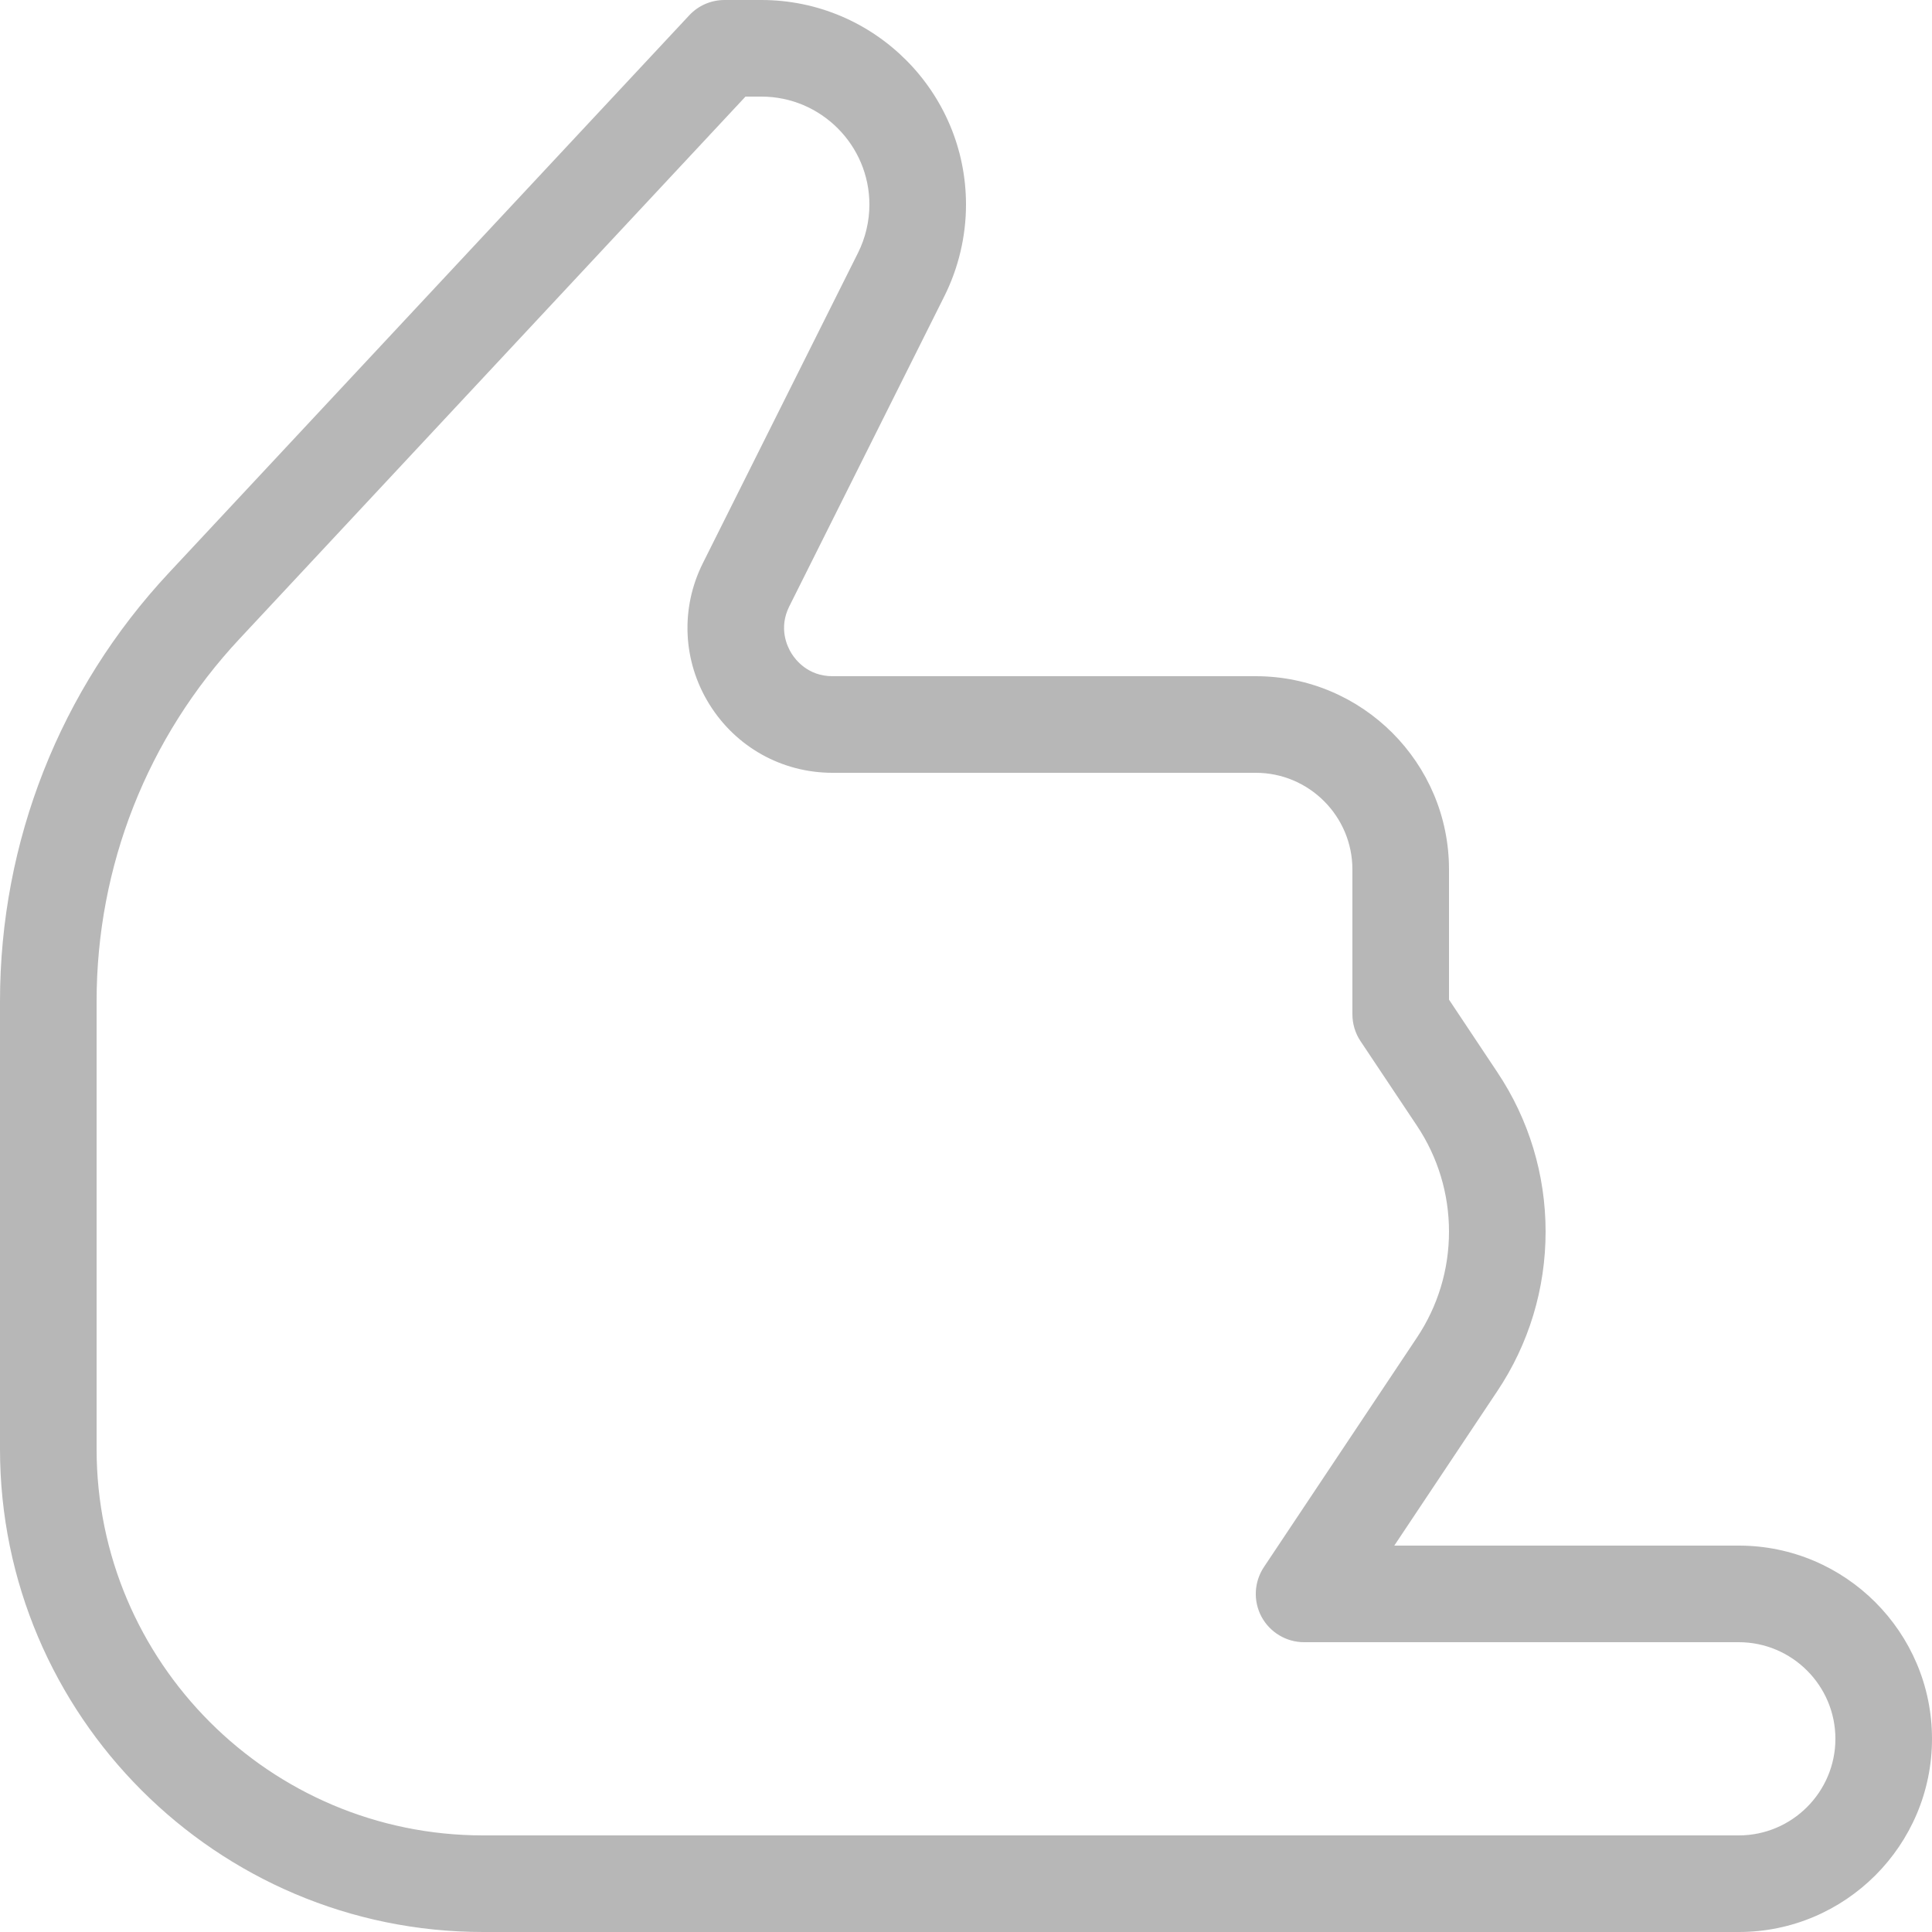 <svg width="22" height="22" viewBox="0 0 22 22" fill="none" xmlns="http://www.w3.org/2000/svg">
<path d="M19.8 17.6H15.877L17.05 15.841C17.41 15.303 17.6 14.674 17.6 14.025C17.6 13.376 17.41 12.747 17.05 12.209L16.5 11.383V9.9C16.5 8.687 15.513 7.7 14.3 7.7H9.48C9.203 7.7 9.06 7.517 9.012 7.439C8.963 7.36 8.864 7.152 8.988 6.904L10.754 3.372C10.915 3.05 11 2.69 11 2.33C11 1.045 9.955 0 8.67 0H8.25C8.097 0 7.952 0.063 7.848 0.175L4.278 4L1.923 6.523C0.683 7.851 0 9.584 0 11.402V16.5C0 19.532 2.467 22 5.5 22H19.8C21.013 22 22 21.013 22 19.8C22 18.587 21.013 17.6 19.8 17.6ZM19.8 20.9H5.5C3.074 20.9 1.1 18.926 1.1 16.5V11.402C1.1 9.863 1.678 8.397 2.728 7.274L8.489 1.1H8.67C9.348 1.1 9.9 1.652 9.9 2.33C9.9 2.52 9.855 2.71 9.77 2.88L8.004 6.412C7.746 6.927 7.774 7.528 8.076 8.017C8.379 8.507 8.904 8.8 9.48 8.8H14.3C14.906 8.8 15.4 9.294 15.4 9.9V11.55C15.4 11.658 15.432 11.765 15.492 11.855L16.135 12.819C16.374 13.177 16.5 13.594 16.5 14.025C16.5 14.456 16.374 14.873 16.135 15.231L14.392 17.845C14.28 18.014 14.269 18.231 14.365 18.41C14.461 18.588 14.647 18.7 14.85 18.7H19.8C20.406 18.7 20.9 19.194 20.9 19.8C20.9 20.406 20.406 20.9 19.8 20.9Z" fill="#101010" fill-opacity="0.3"/>
</svg>
